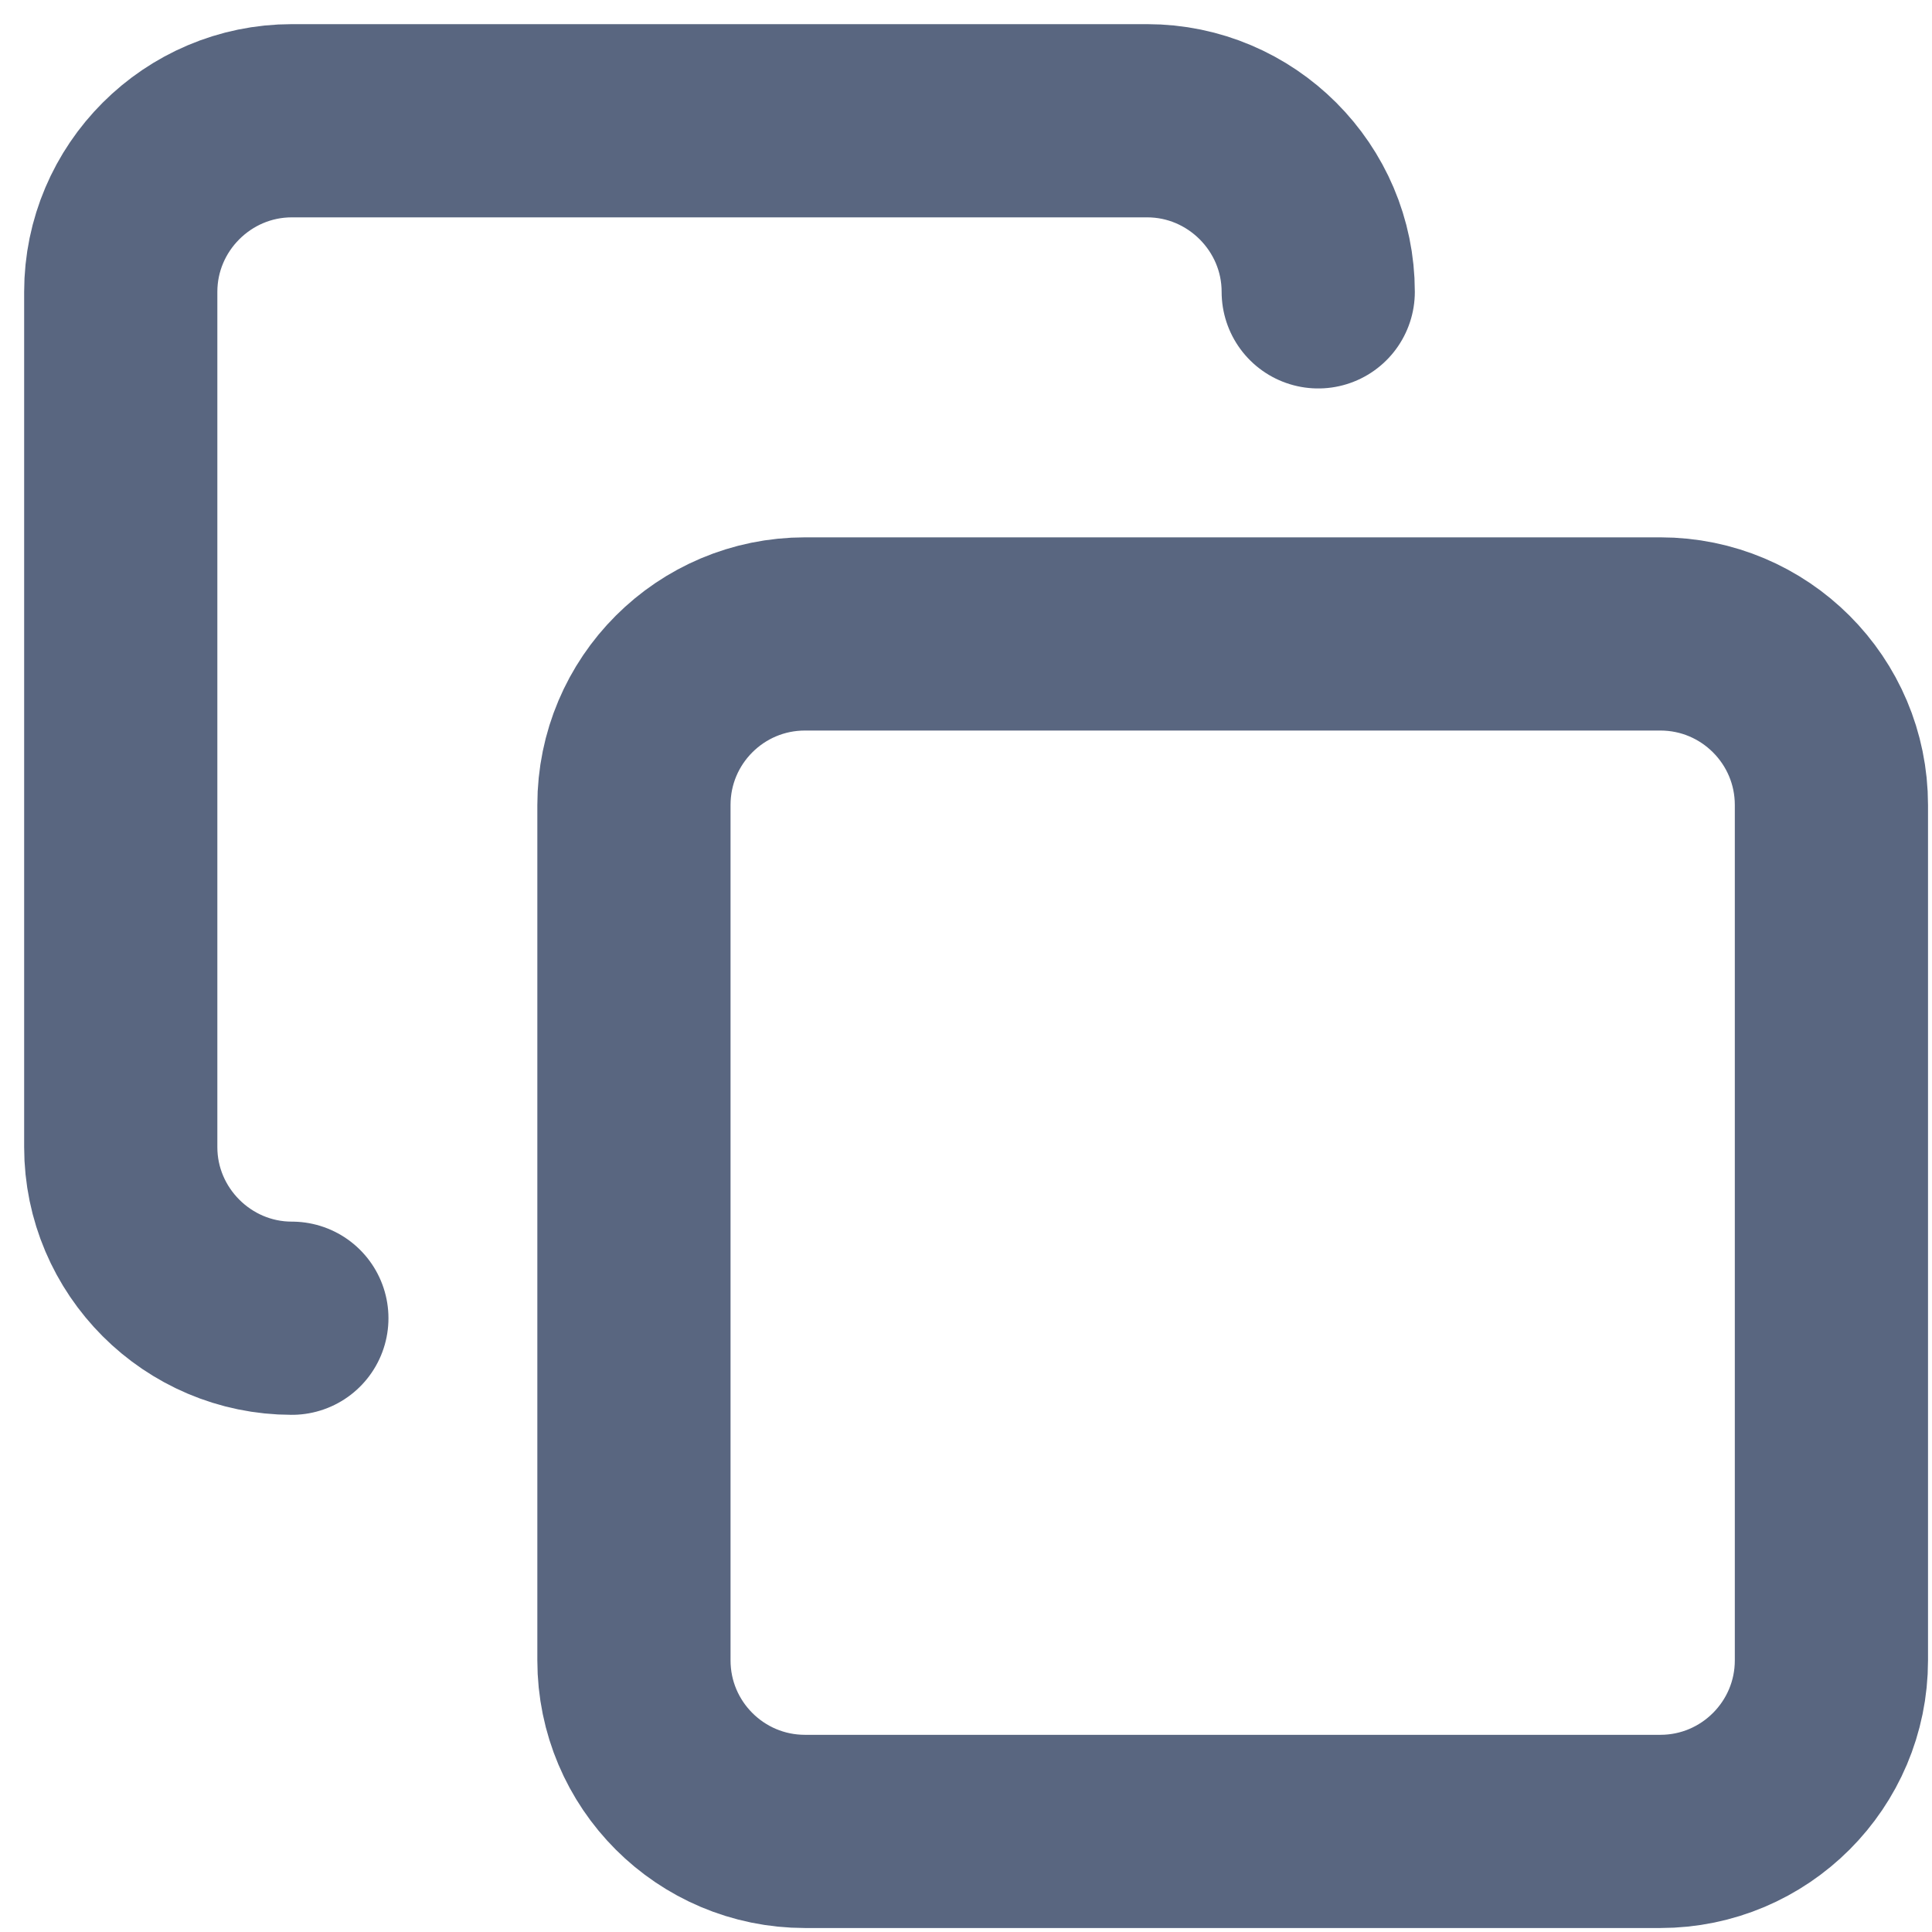<svg width="16" height="16" viewBox="0 0 16 16" fill="none" xmlns="http://www.w3.org/2000/svg">
<path d="M13.75 5.25H6.667C5.884 5.25 5.25 5.884 5.25 6.667V13.75C5.25 14.532 5.884 15.167 6.667 15.167H13.75C14.532 15.167 15.167 14.532 15.167 13.75V6.667C15.167 5.884 14.532 5.25 13.75 5.25Z" stroke="#596680" stroke-width="1.6" stroke-linecap="round" stroke-linejoin="round"/>
<path d="M2.417 10.917C1.637 10.917 1 10.279 1 9.5V2.417C1 1.637 1.637 1 2.417 1H9.5C10.279 1 10.917 1.637 10.917 2.417" stroke="#596680" stroke-width="1.6" stroke-linecap="round" stroke-linejoin="round"/>
</svg>
